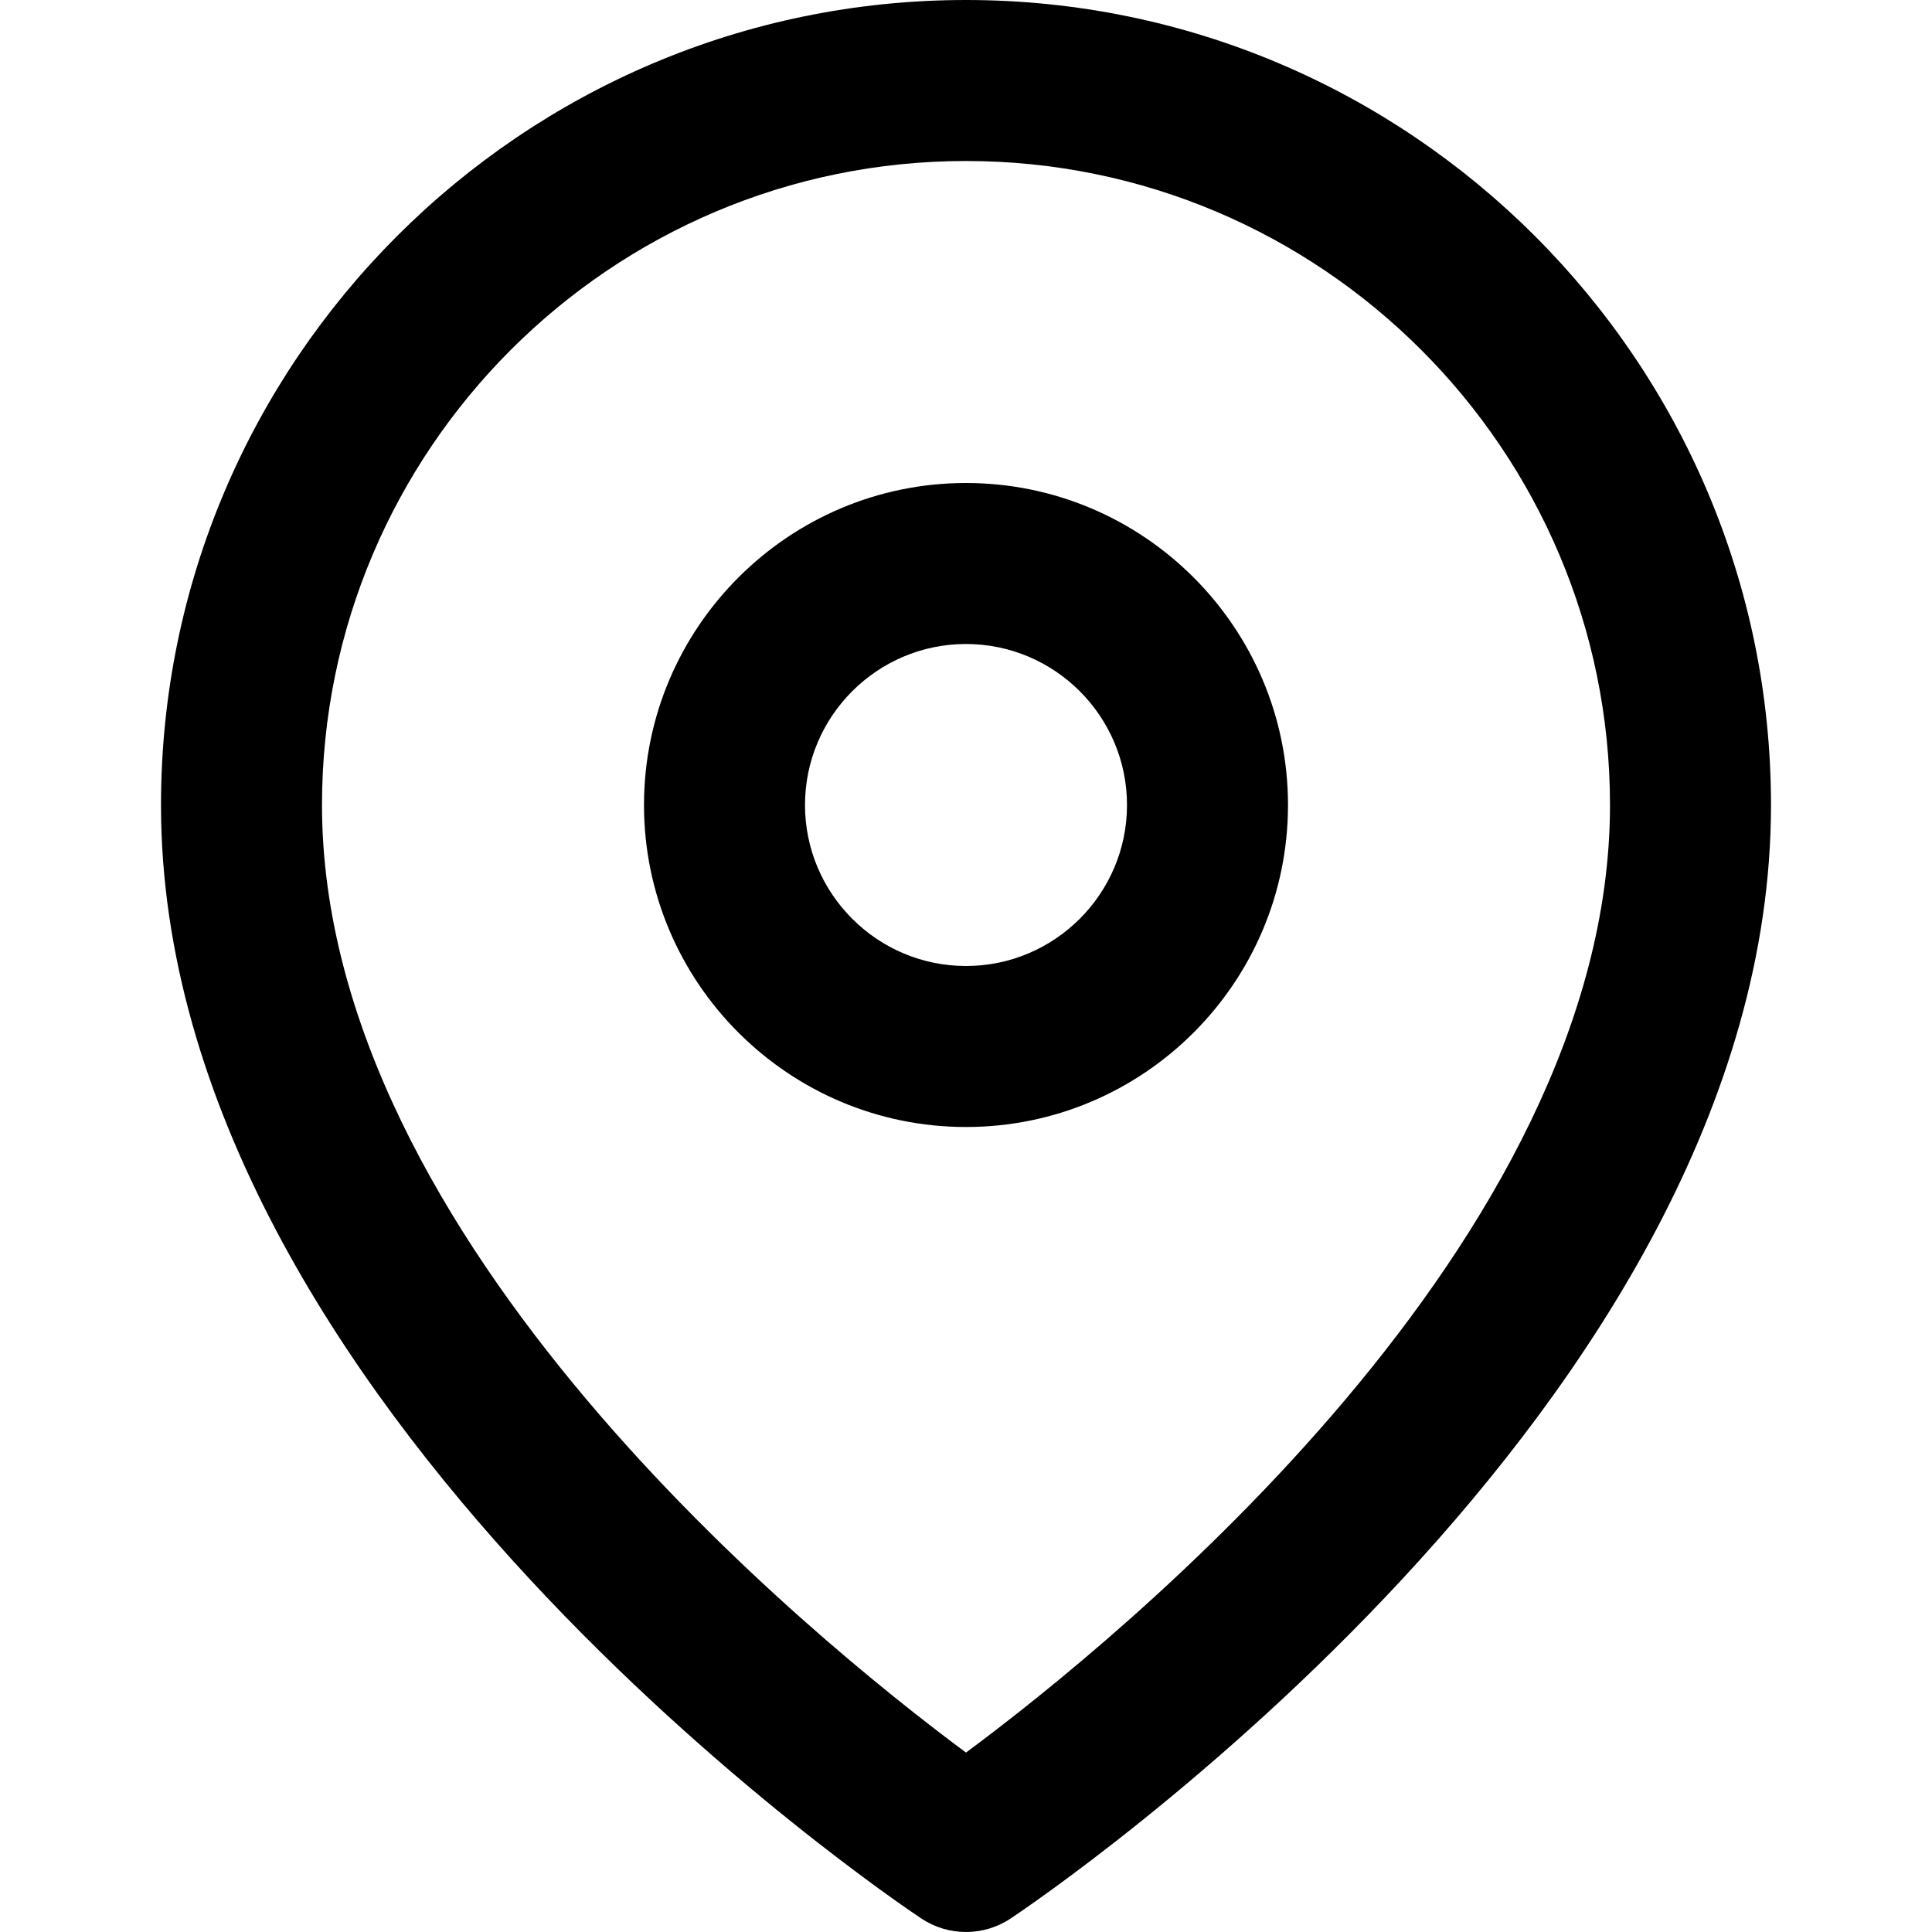 <svg xmlns="http://www.w3.org/2000/svg" aria-hidden="true" width="15" height="15" viewBox="0 0 15 15"><path d="M7.5,0C4.054,0,1.25,2.804,1.25,6.25c0,4.656,5.662,8.485,5.903,8.645.105.07.226.105.347.105s.242-.035.347-.105c.241-.161,5.903-3.989,5.903-8.645,0-3.446-2.804-6.25-6.25-6.25ZM7.5,13.607c-1.186-.88-5-3.973-5-7.357C2.5,3.493,4.743,1.25,7.5,1.25s5,2.243,5,5c0,3.383-3.814,6.477-5,7.357ZM7.5,3.75c-1.378,0-2.5,1.122-2.5,2.5,0,1.379,1.122,2.5,2.5,2.5,1.379,0,2.5-1.121,2.5-2.5,0-1.378-1.121-2.5-2.5-2.5ZM7.5,7.5c-.689,0-1.25-.561-1.25-1.25s.561-1.25,1.25-1.25c.689,0,1.25.561,1.25,1.25s-.561,1.25-1.25,1.25Z"/></svg>